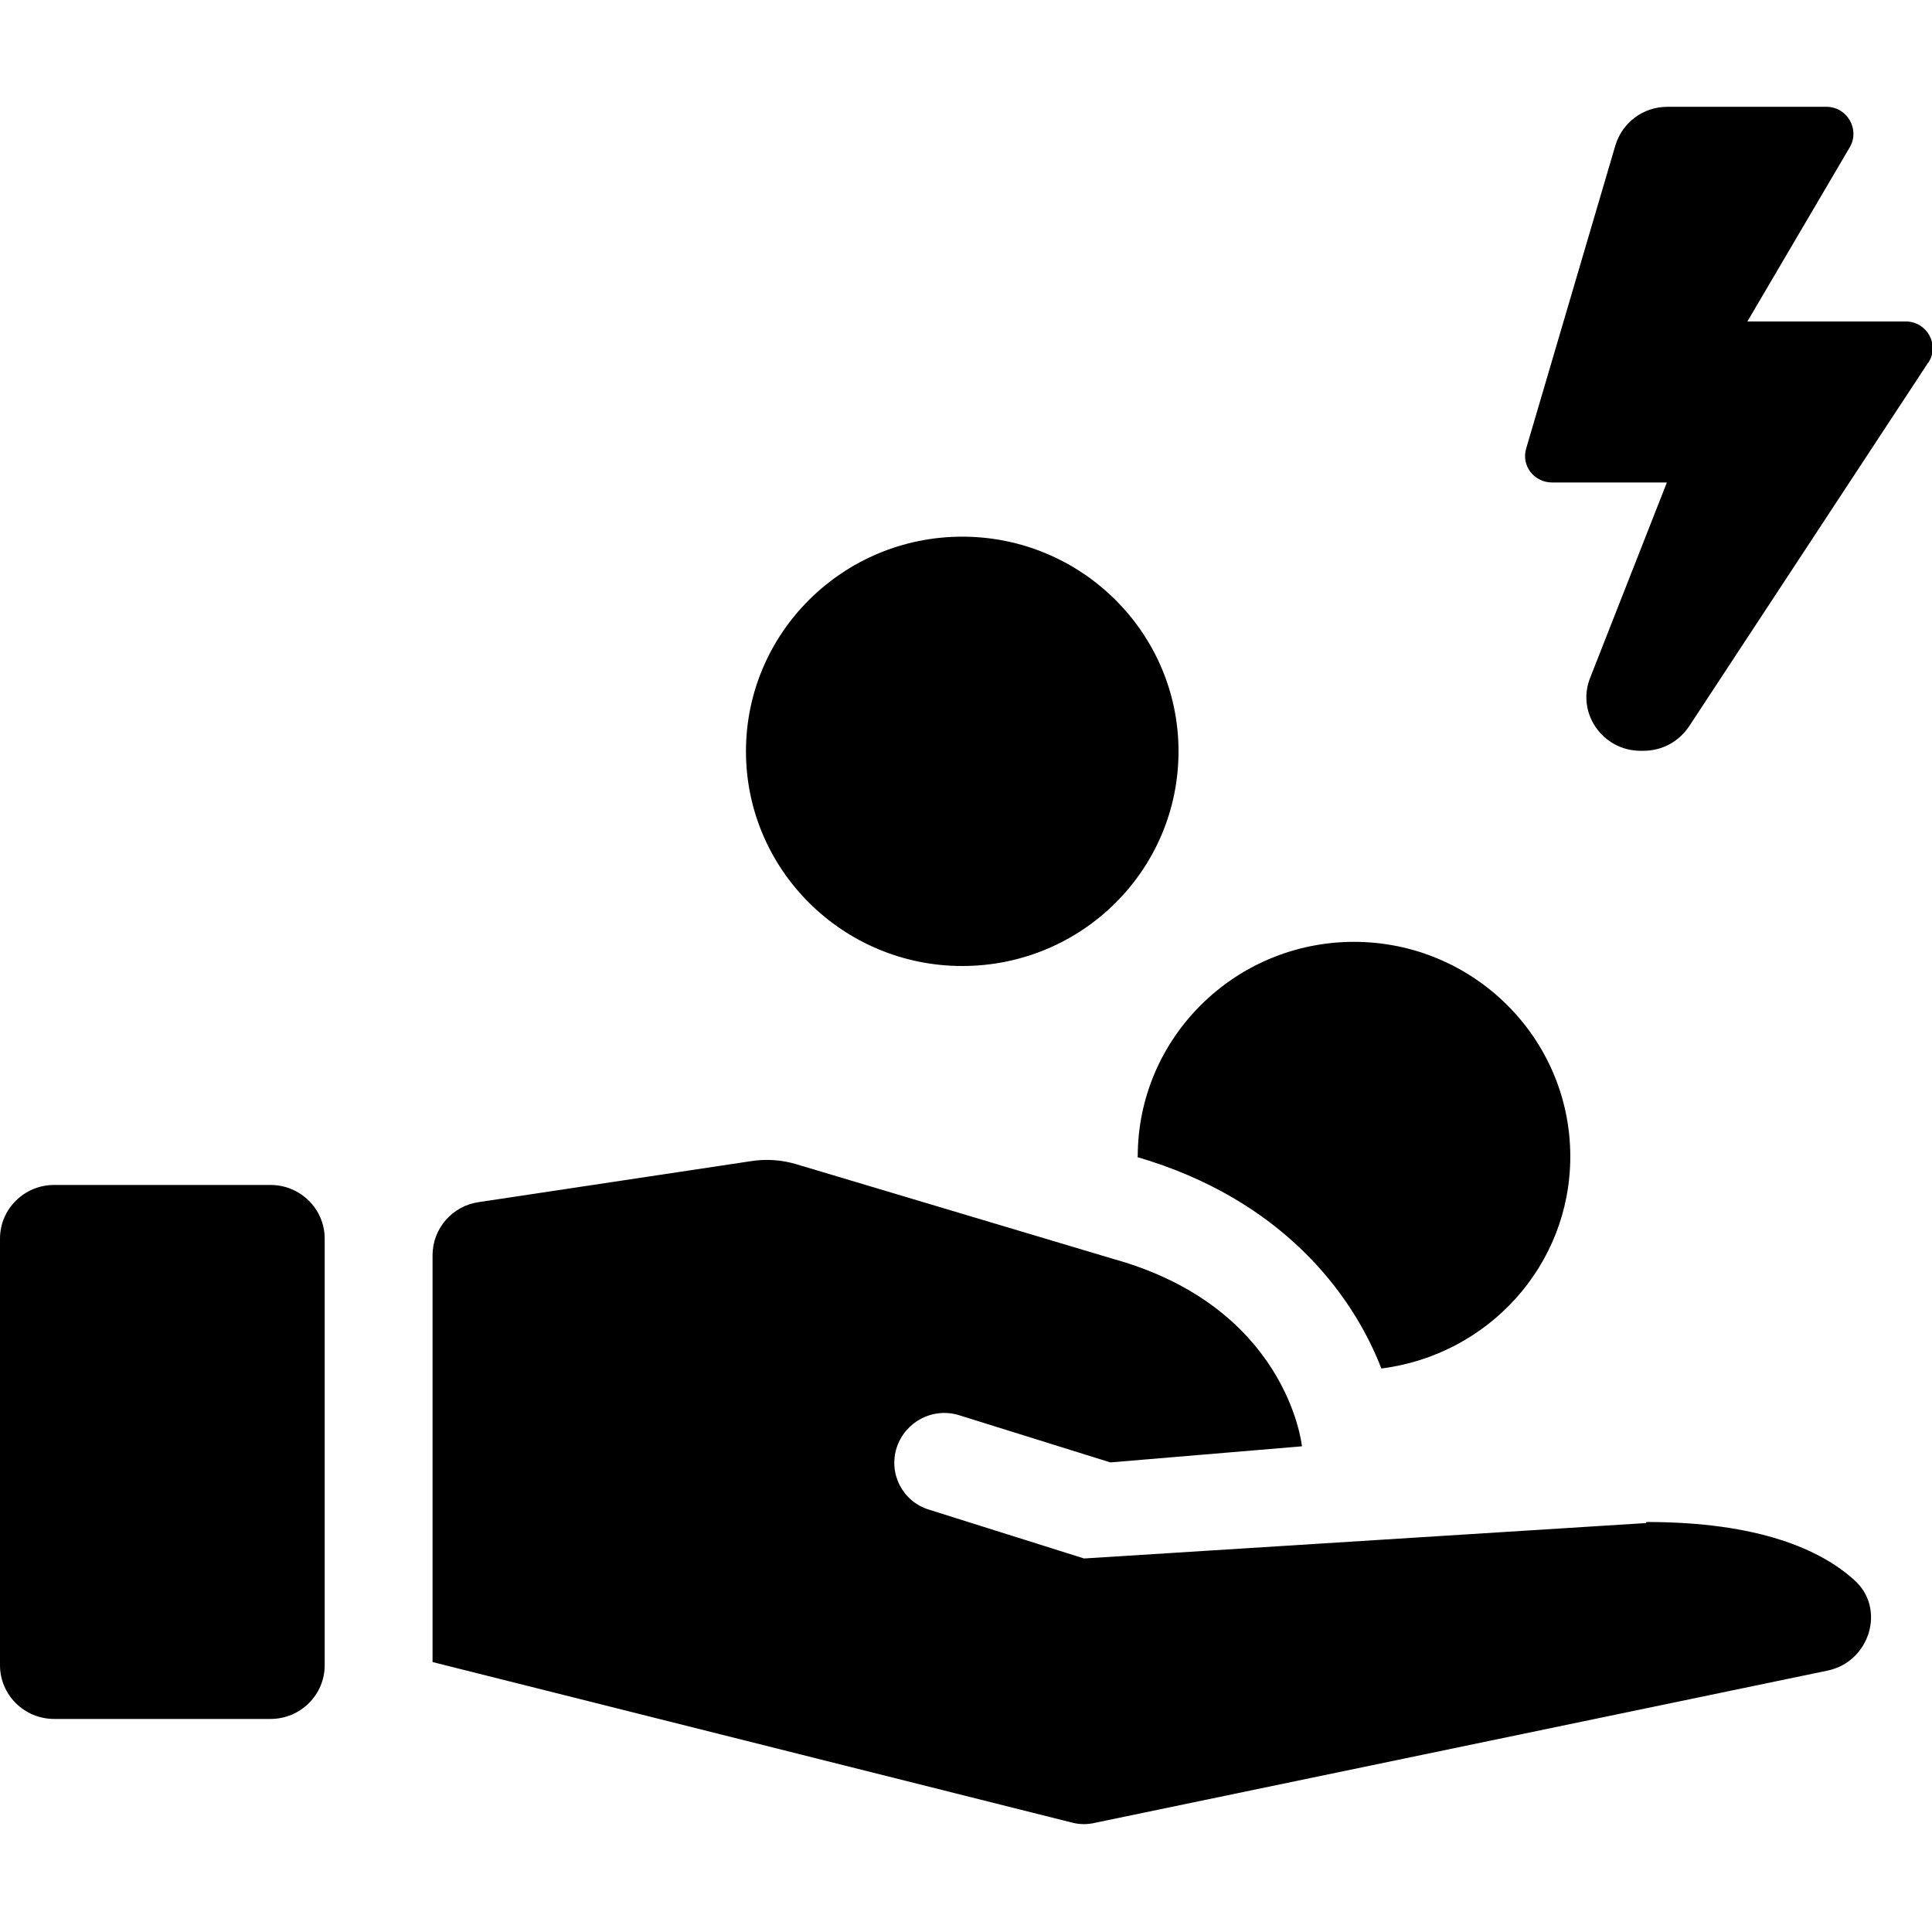 <?xml version="1.0" encoding="UTF-8"?><svg id="Layer_1" xmlns="http://www.w3.org/2000/svg" width="36" height="36" viewBox="0 0 36 36"><path d="m35.92,6.77l-4.45,6.77c-.19.28-.5.45-.85.45h-.05c-.71,0-1.2-.71-.94-1.36l1.43-3.64h-2.14c-.34,0-.58-.32-.48-.64l1.66-5.64c.13-.43.52-.72.97-.72h2.96c.39,0,.63.42.44.75l-1.91,3.25h2.95c.4,0,.64.44.42.77Zm-17.99,11.23c2.23,0,4.03-1.79,4.03-4s-1.81-4-4.03-4-4.03,1.79-4.03,4,1.81,4,4.03,4Zm3.26,3.56c2.67.78,4,2.52,4.55,3.94,1.98-.25,3.52-1.91,3.52-3.95,0-2.21-1.81-4-4.03-4s-4.03,1.79-4.03,4c0,0,0,0,0,0Zm-16.15.52H1.01c-.56,0-1.01.45-1.01,1v7.95c0,.55.45,1,1.01,1h4.03c.56,0,1.01-.45,1.01-1v-7.95c0-.55-.45-1-1.01-1Zm25.63,6.3s-10.47.66-10.47.66l-2.89-.91c-.49-.15-.76-.67-.6-1.16h0c.16-.48.67-.75,1.16-.6l2.82.88,3.57-.3c-.01-.1-.32-2.6-3.51-3.49l-5.89-1.76c-.29-.09-.59-.11-.89-.06l-5.05.76c-.49.07-.86.49-.86.99v7.58l11.91,2.99c.15.04.3.04.46,0l13.62-2.83c.79-.16,1.1-1.16.5-1.69-.62-.56-1.77-1.08-3.87-1.08Z"/></svg>